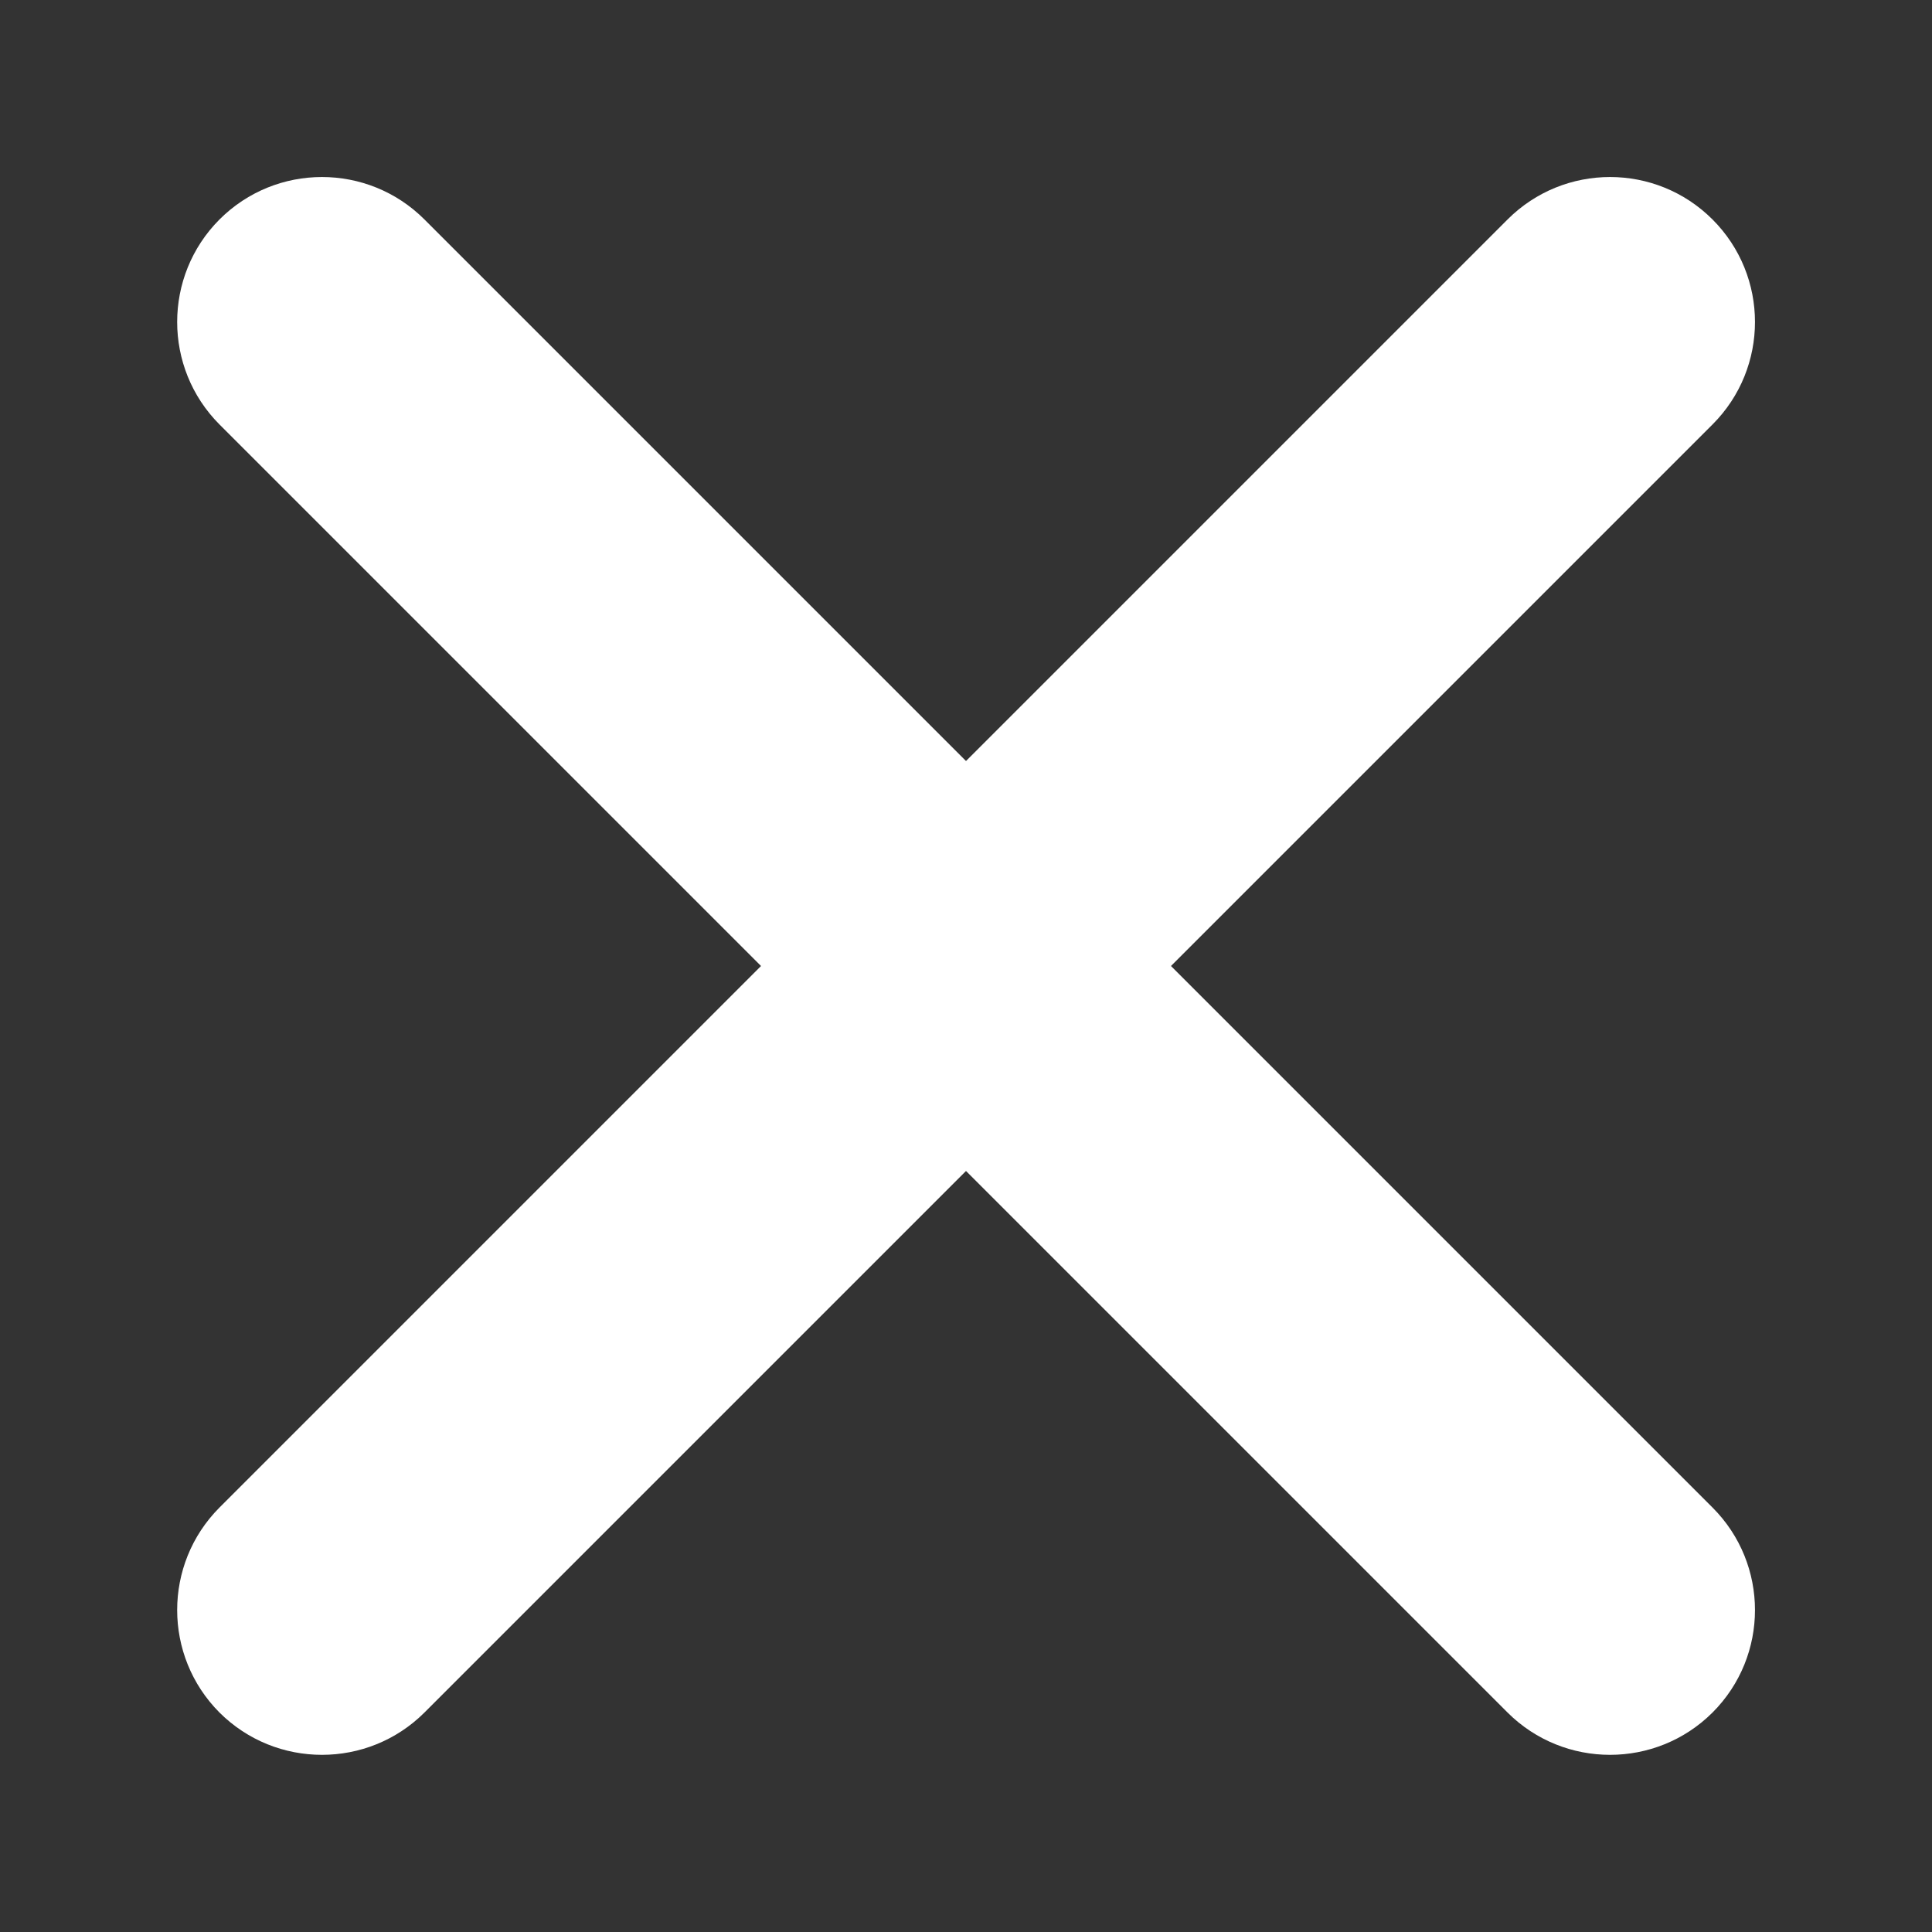 <svg width="10" height="10" viewBox="0 0 10 10" fill="none" xmlns="http://www.w3.org/2000/svg">
<rect x="0" y="0" width="10" height="10" fill="#333333" stroke="none"/>
<path d="M8.864 2.197C9.157 1.904 9.157 1.429 8.864 1.136C8.571 0.843 8.096 0.843 7.803 1.136L8.864 2.197ZM1.136 7.803C0.844 8.096 0.844 8.571 1.136 8.864C1.429 9.156 1.904 9.156 2.197 8.864L1.136 7.803ZM2.197 1.136C1.904 0.843 1.429 0.843 1.136 1.136C0.844 1.429 0.844 1.904 1.136 2.197L2.197 1.136ZM7.803 8.864C8.096 9.156 8.571 9.156 8.864 8.864C9.157 8.571 9.157 8.096 8.864 7.803L7.803 8.864ZM7.803 1.136L1.136 7.803L2.197 8.864L8.864 2.197L7.803 1.136ZM1.136 2.197L7.803 8.864L8.864 7.803L2.197 1.136L1.136 2.197Z" fill="white"/>
</svg>
